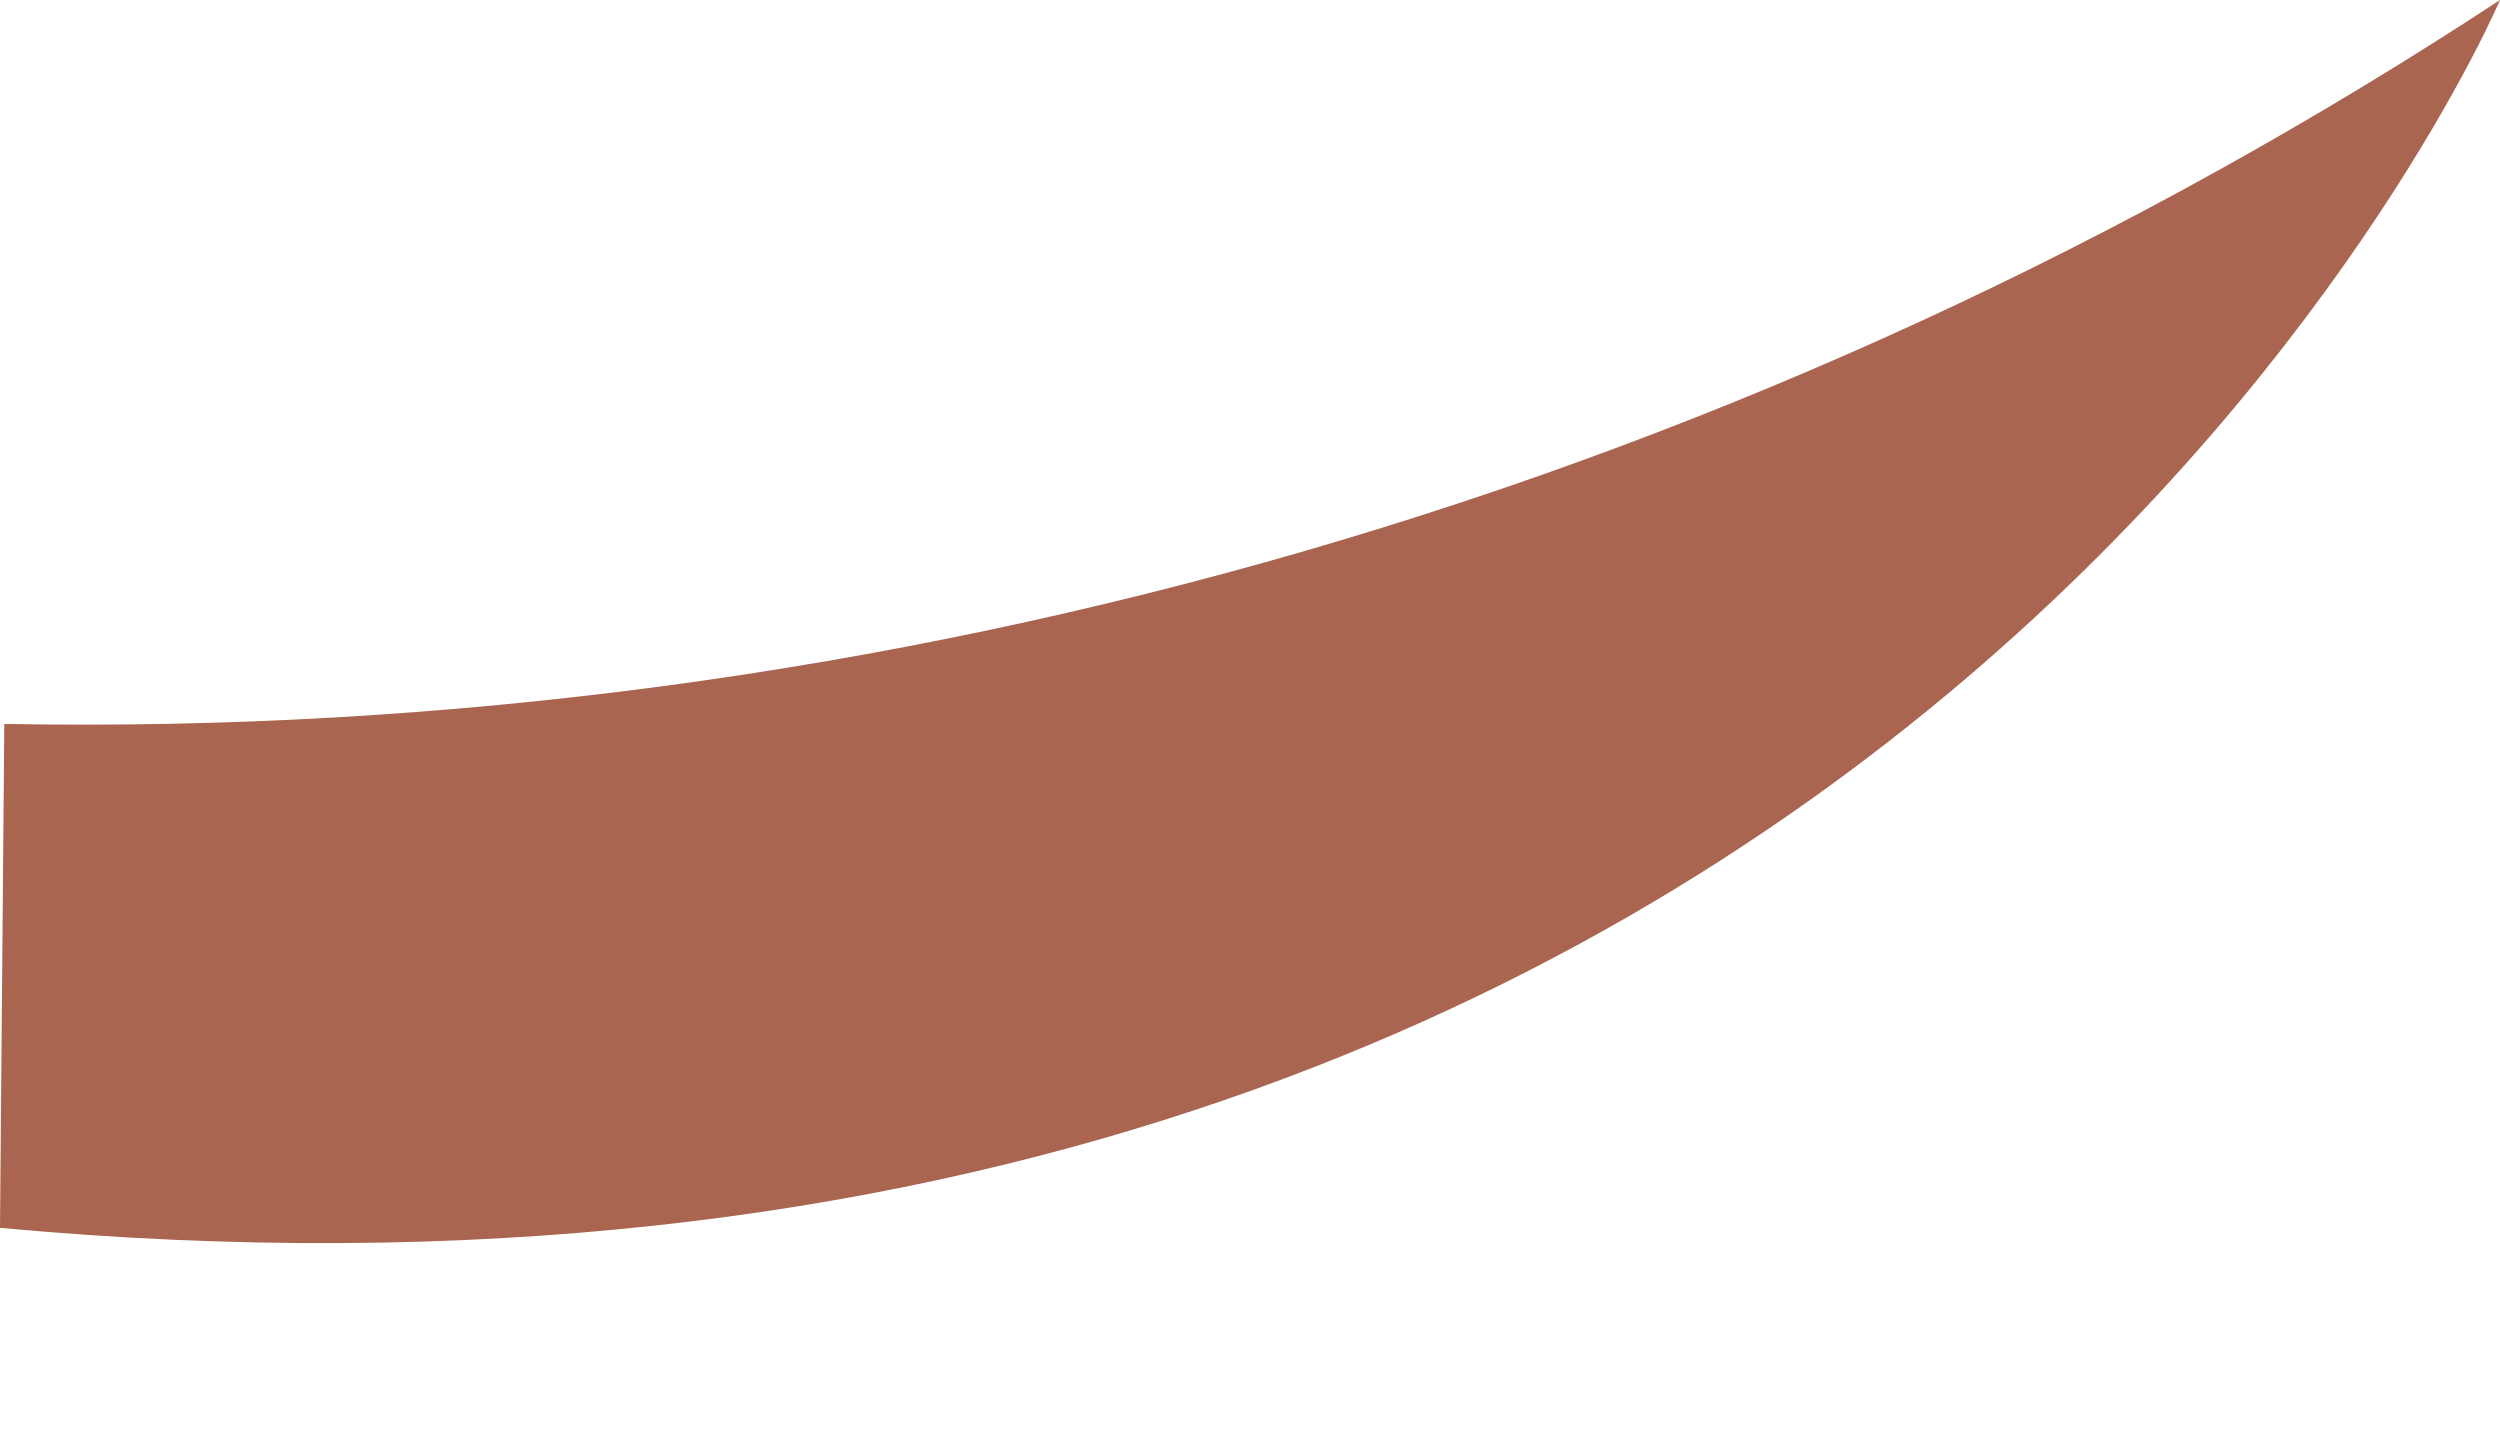 <svg width="7" height="4" viewBox="0 0 7 4" fill="none" xmlns="http://www.w3.org/2000/svg">
<path d="M0.012 2.027C2.487 2.072 4.919 1.366 7 0C7 0 5.333 3.931 0 3.438L0.012 2.027Z" fill="#AA6550"/>
</svg>
